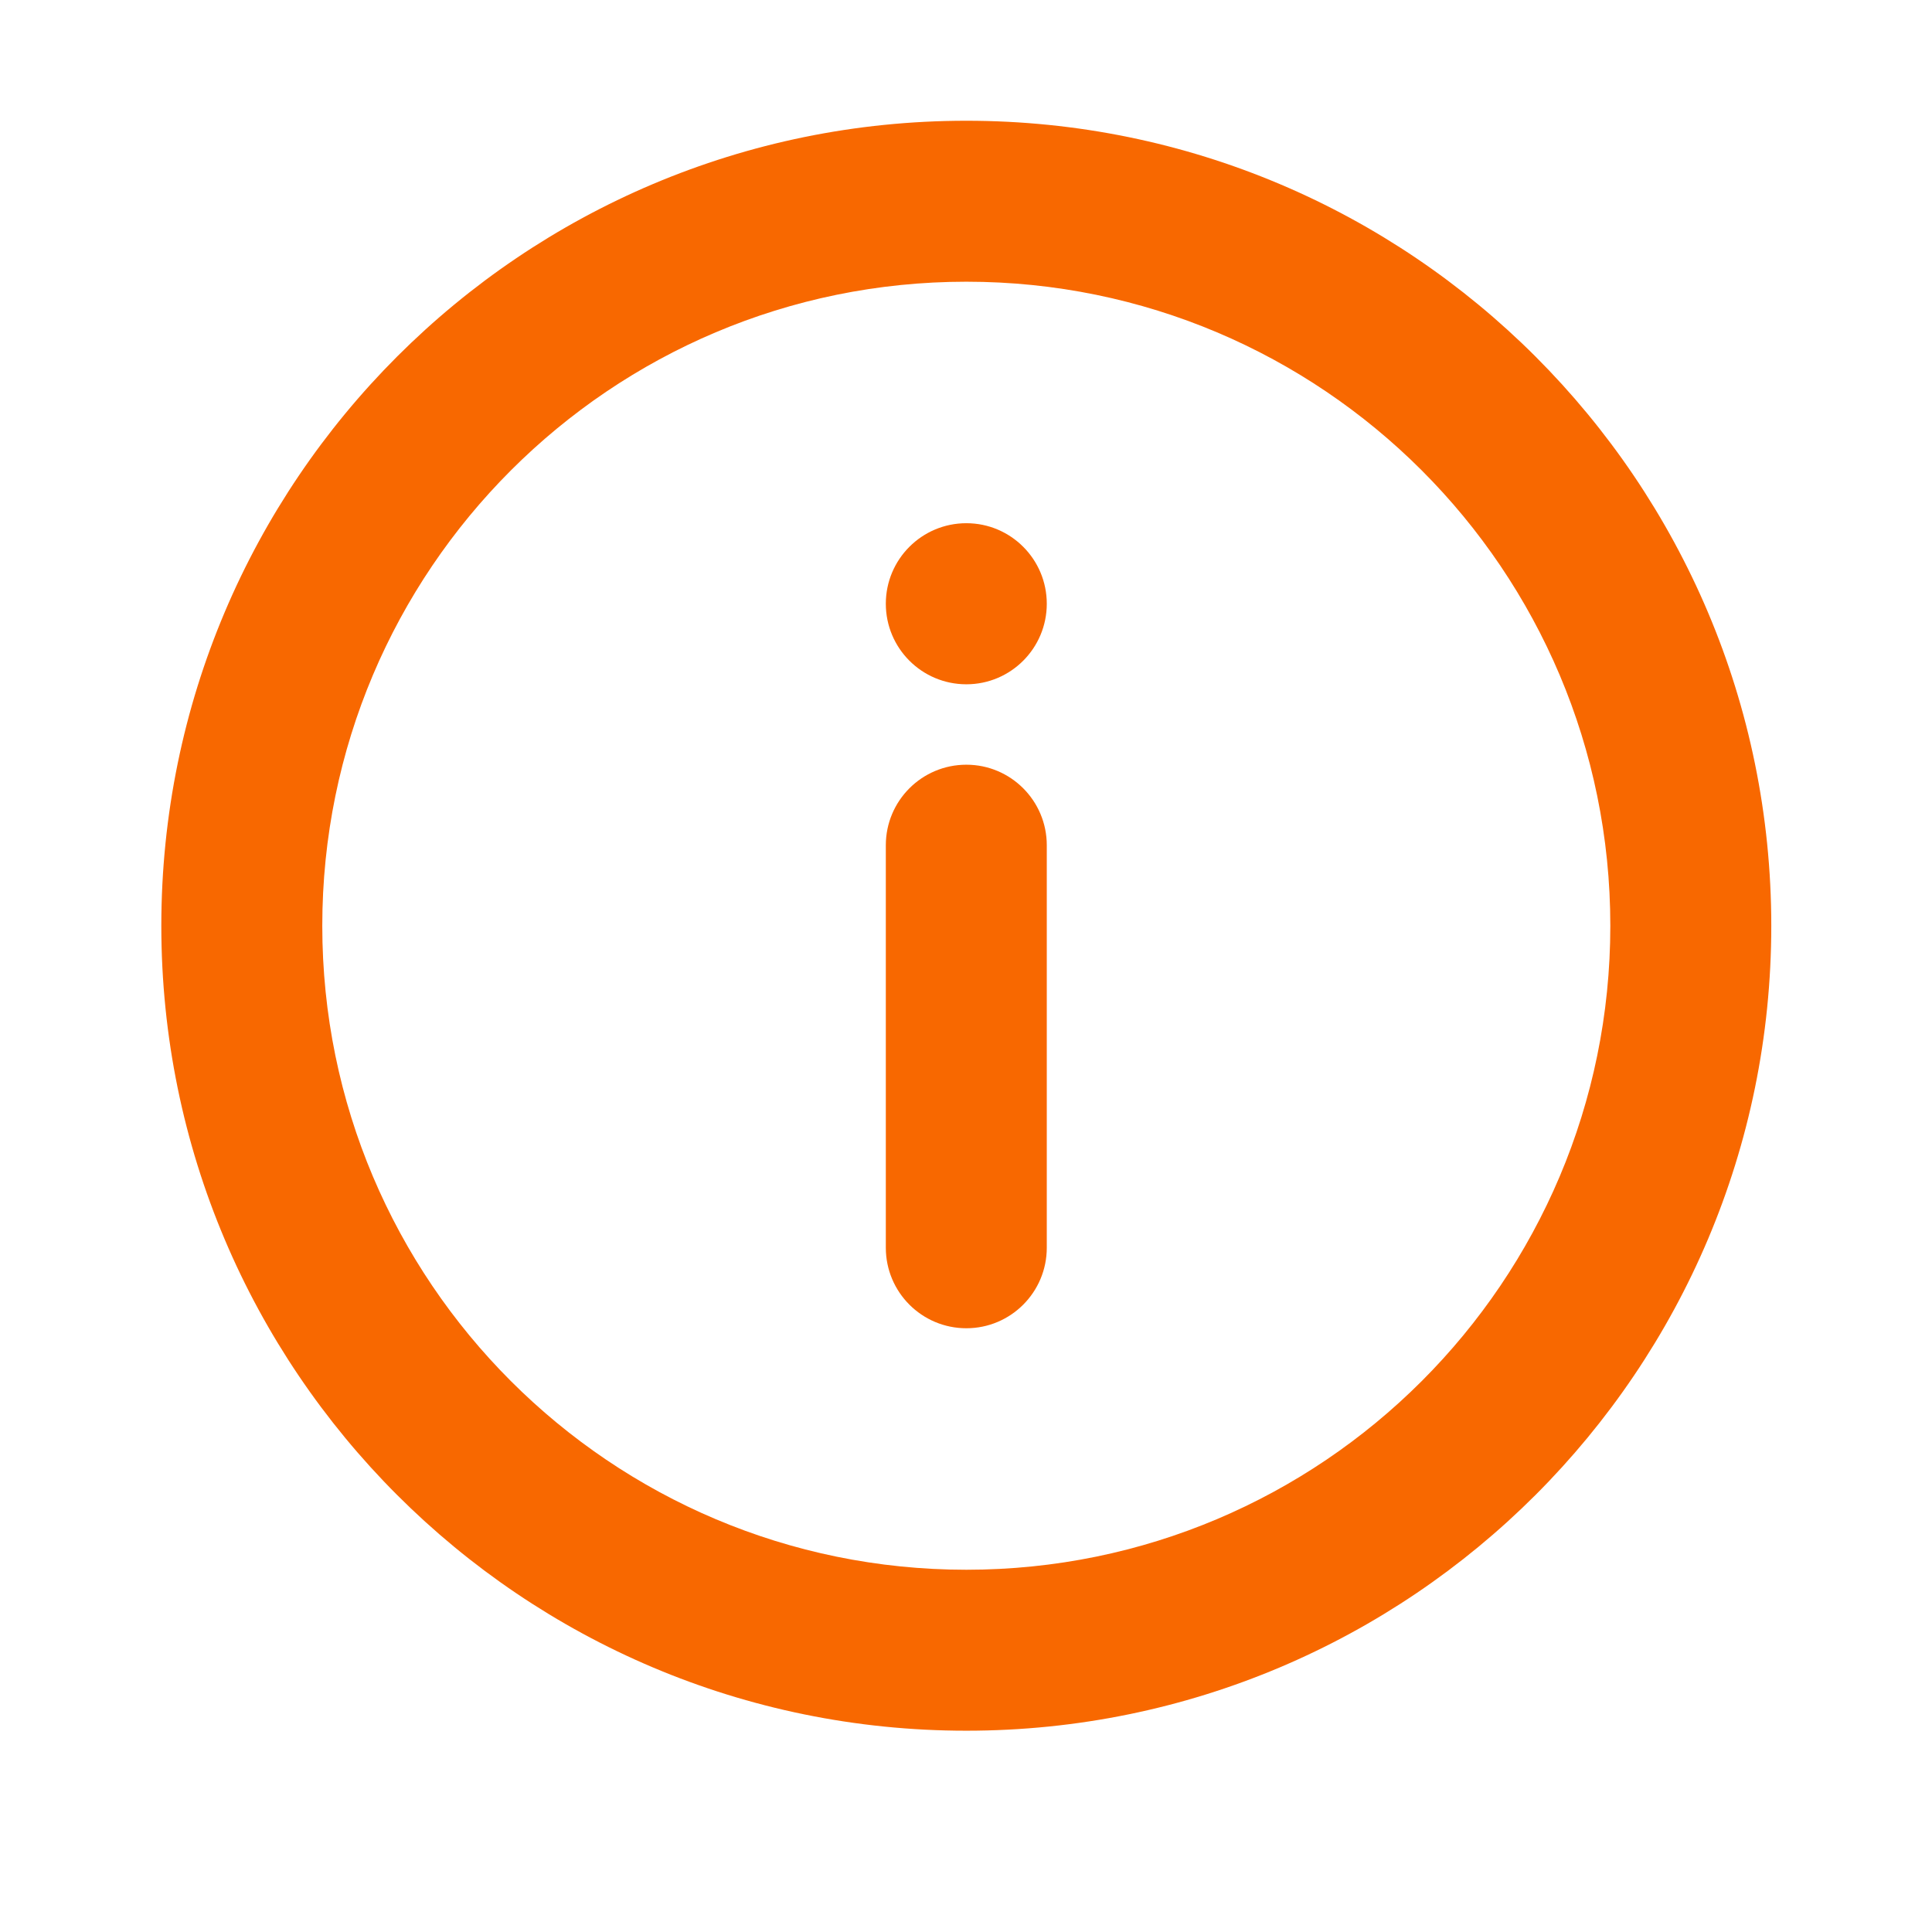 <svg width="16" height="16" viewBox="0 0 16 16" fill="none" xmlns="http://www.w3.org/2000/svg">
<path d="M8.669 10.333C8.669 10.701 8.371 11 8.003 11C7.634 11 7.336 10.701 7.336 10.333L7.336 7C7.336 6.632 7.634 6.333 8.003 6.333C8.371 6.333 8.669 6.632 8.669 7L8.669 10.333Z" fill="#F86800"/>
<path d="M8.003 5.667C8.371 5.667 8.669 5.368 8.669 5C8.669 4.632 8.371 4.333 8.003 4.333C7.634 4.333 7.336 4.632 7.336 5C7.336 5.368 7.634 5.667 8.003 5.667Z" fill="#F86800"/>
<path fill-rule="evenodd" clip-rule="evenodd" d="M8.003 14.333C11.684 14.333 14.669 11.349 14.669 7.667C14.669 3.985 11.684 1 8.003 1C4.321 1 1.336 3.985 1.336 7.667C1.336 11.349 4.321 14.333 8.003 14.333ZM8.003 13C10.948 13 13.336 10.612 13.336 7.667C13.336 4.721 10.948 2.333 8.003 2.333C5.057 2.333 2.669 4.721 2.669 7.667C2.669 10.612 5.057 13 8.003 13Z" fill="#F86800"/>
</svg>
